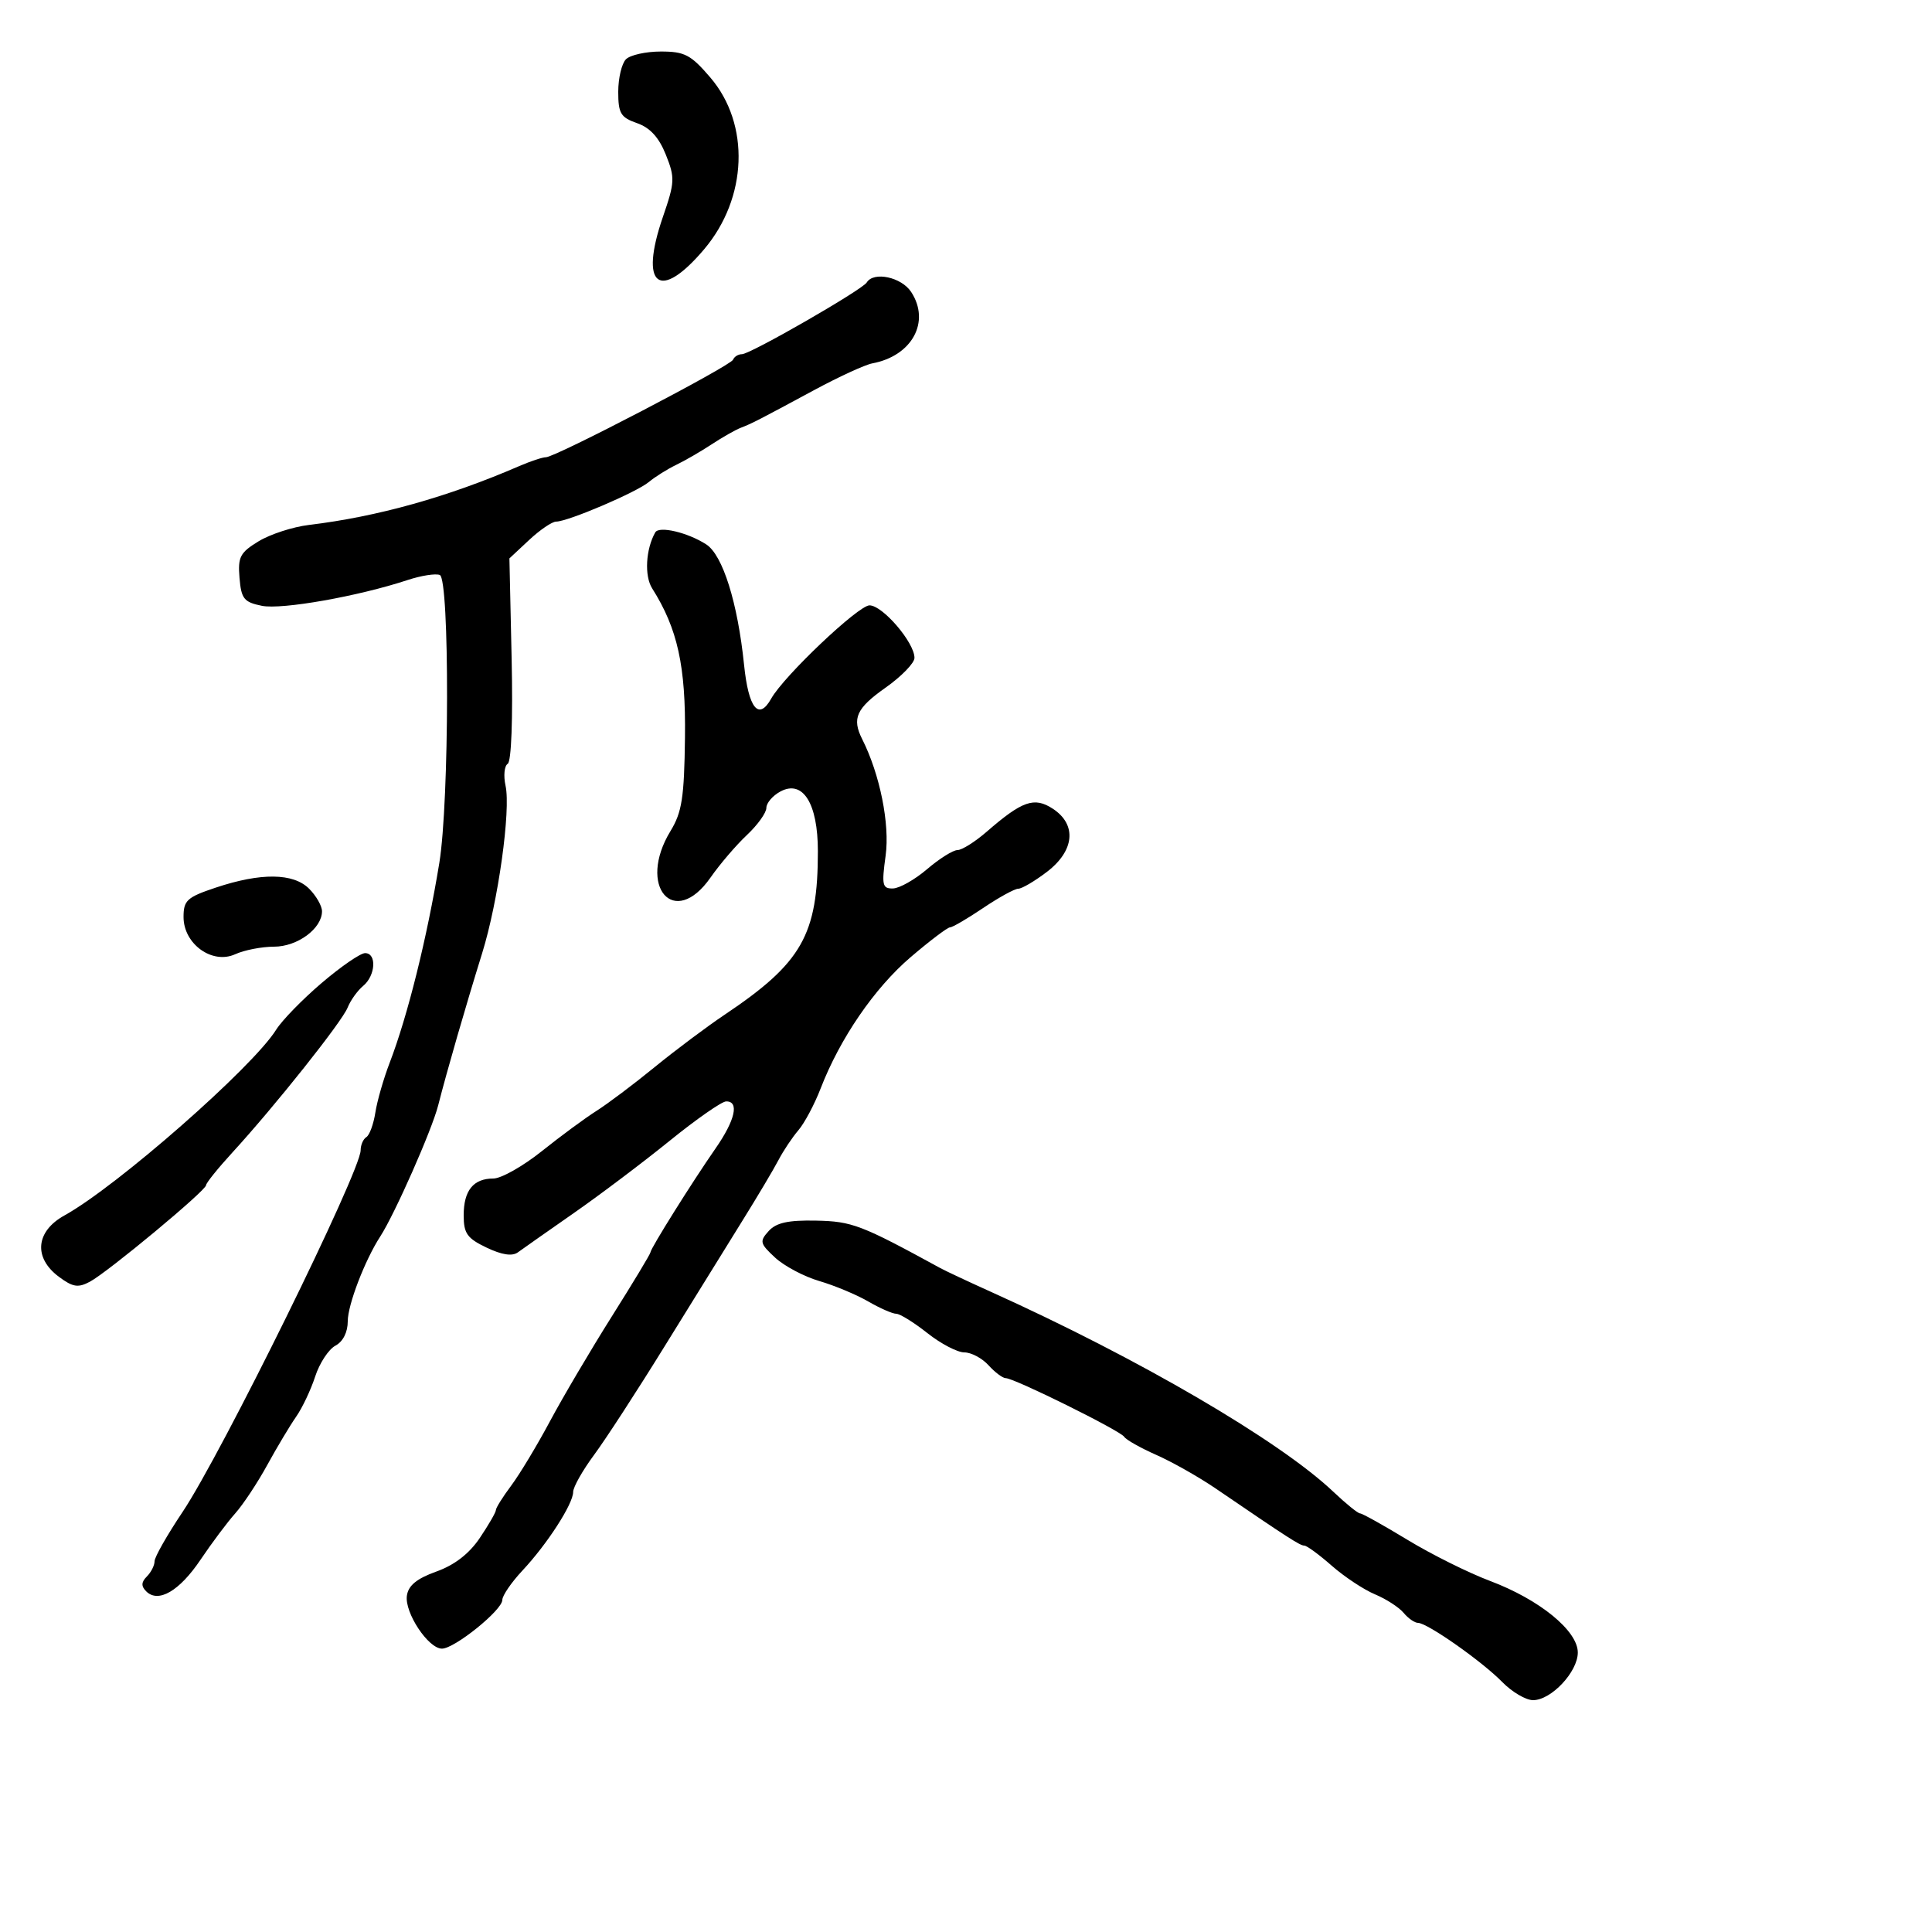 <svg xmlns="http://www.w3.org/2000/svg" width="300" height="300" viewBox="0 0 300 300" version="1.1">
  <defs/>
  <path d="M101.747,82.669 C102.337,81.628 106.796,82.68 109.671,84.539 C112.23,86.194 114.547,93.578 115.54,103.25 C116.233,109.999 117.807,111.955 119.751,108.481 C121.712,104.976 133.283,94 135.016,94 C137.055,94 142,99.772 142,102.152 C142,102.957 139.975,105.042 137.5,106.787 C132.976,109.976 132.258,111.556 133.876,114.764 C136.632,120.229 138.191,127.973 137.52,132.856 C136.888,137.452 137.009,137.996 138.656,137.959 C139.67,137.937 142.058,136.587 143.962,134.959 C145.866,133.332 147.988,132 148.677,132 C149.367,132 151.409,130.716 153.215,129.147 C158.745,124.343 160.608,123.697 163.49,125.585 C167.243,128.045 166.86,132.106 162.567,135.381 C160.678,136.822 158.676,138 158.117,138 C157.558,138 155.1,139.35 152.655,141 C150.21,142.65 147.897,144 147.514,144 C147.132,144 144.383,146.081 141.407,148.624 C135.792,153.42 130.434,161.235 127.434,169 C126.478,171.475 124.922,174.4 123.977,175.5 C123.032,176.6 121.638,178.688 120.879,180.141 C120.121,181.593 117.577,185.868 115.227,189.641 C112.877,193.413 107.477,202.131 103.227,209.013 C98.977,215.896 94.037,223.501 92.25,225.913 C90.463,228.326 89,230.917 89,231.67 C89,233.522 84.983,239.75 81.141,243.856 C79.413,245.701 78,247.764 78,248.438 C78,250.017 70.583,256 68.627,256 C66.503,256 62.802,250.411 63.181,247.776 C63.409,246.19 64.716,245.12 67.761,244.028 C70.596,243.011 72.855,241.262 74.511,238.803 C75.88,236.77 77,234.827 77,234.486 C77,234.145 78.071,232.434 79.381,230.683 C80.69,228.932 83.396,224.44 85.394,220.701 C87.392,216.961 91.72,209.625 95.013,204.398 C98.306,199.172 101,194.703 101,194.467 C101,193.893 107.493,183.527 111.104,178.337 C114.164,173.937 114.83,170.982 112.75,171.027 C112.063,171.041 108.125,173.788 104,177.129 C99.875,180.471 93.177,185.522 89.116,188.353 C85.055,191.184 81.142,193.932 80.42,194.461 C79.539,195.106 77.94,194.865 75.554,193.727 C72.537,192.289 72,191.531 72,188.716 C72,184.86 73.5,183 76.61,183 C77.826,183 81.212,181.088 84.136,178.75 C87.06,176.412 90.876,173.6 92.616,172.5 C94.357,171.4 98.418,168.347 101.64,165.714 C104.863,163.082 109.773,159.405 112.552,157.543 C124.523,149.518 127,145.167 127,132.168 C127,124.74 124.674,121.034 121.183,122.902 C119.982,123.545 119,124.691 119,125.45 C119,126.209 117.639,128.106 115.977,129.665 C114.314,131.224 111.778,134.188 110.341,136.25 C104.681,144.374 98.871,137.645 104.116,129.041 C105.895,126.123 106.246,123.857 106.362,114.541 C106.501,103.428 105.225,97.627 101.263,91.356 C100.04,89.42 100.271,85.275 101.747,82.669 Z M134.587,43.86 C135.67,42.107 139.972,43.027 141.485,45.336 C144.516,49.962 141.629,55.27 135.454,56.424 C134.329,56.634 130.279,58.494 126.454,60.556 C117.646,65.306 116.825,65.728 115,66.438 C114.175,66.759 112.15,67.912 110.5,69 C108.85,70.088 106.375,71.521 105,72.183 C103.625,72.845 101.714,74.043 100.754,74.845 C98.846,76.438 88.195,80.988 86.356,80.995 C85.726,80.998 83.837,82.284 82.157,83.854 L79.102,86.707 L79.448,102.358 C79.653,111.63 79.405,118.25 78.839,118.6 C78.313,118.925 78.161,120.457 78.501,122.006 C79.337,125.81 77.353,140.015 74.872,148 C72.297,156.285 69.393,166.334 68.04,171.643 C67.063,175.477 61.29,188.541 59.045,192 C56.663,195.67 54,202.612 54,205.153 C54,206.868 53.266,208.323 52.08,208.957 C51.024,209.522 49.612,211.676 48.941,213.742 C48.271,215.809 46.937,218.625 45.976,220 C45.016,221.375 42.998,224.75 41.492,227.5 C39.986,230.25 37.75,233.625 36.524,235 C35.298,236.375 32.877,239.607 31.145,242.183 C27.862,247.065 24.577,248.977 22.699,247.099 C21.9,246.3 21.928,245.672 22.8,244.8 C23.46,244.14 24,243.075 24,242.432 C24,241.79 25.952,238.355 28.337,234.797 C34.391,225.77 56,181.881 56,178.614 C56,177.791 56.4,176.871 56.89,176.568 C57.379,176.266 58.006,174.552 58.284,172.759 C58.561,170.967 59.566,167.475 60.517,165 C63.301,157.752 66.313,145.629 68.217,134 C69.777,124.48 69.834,89.874 68.291,89.282 C67.626,89.026 65.388,89.377 63.316,90.061 C55.641,92.594 43.758,94.698 40.668,94.071 C37.879,93.506 37.463,92.988 37.191,89.736 C36.919,86.487 37.276,85.803 40.158,84.05 C41.96,82.954 45.475,81.812 47.967,81.513 C58.618,80.233 69.53,77.179 80.651,72.364 C82.384,71.614 84.237,71 84.769,71 C86.247,71 113.454,56.818 113.833,55.85 C114.017,55.382 114.634,55 115.204,55 C116.51,55 133.868,45.023 134.587,43.86 Z M119.356,191.159 C120.533,189.859 122.384,189.451 126.714,189.538 C132.31,189.651 133.685,190.176 146,196.903 C146.825,197.354 150.382,199.022 153.905,200.611 C176.804,210.939 198.695,223.722 207.042,231.64 C208.99,233.488 210.857,235 211.19,235 C211.523,235 214.834,236.846 218.548,239.102 C222.262,241.358 228.033,244.232 231.373,245.487 C239.055,248.375 245,253.224 245,256.602 C245,259.607 240.875,264 238.054,264 C236.934,264 234.776,262.729 233.259,261.176 C230.131,257.974 221.624,252 220.192,252 C219.671,252 218.663,251.299 217.952,250.442 C217.241,249.585 215.241,248.292 213.507,247.567 C211.773,246.843 208.753,244.844 206.795,243.125 C204.838,241.406 202.919,240 202.531,240 C201.866,240 200.1,238.862 188.771,231.133 C186.171,229.358 182.027,227.015 179.563,225.925 C177.099,224.835 174.851,223.567 174.567,223.108 C173.981,222.161 157.503,214 156.176,214 C155.699,214 154.495,213.1 153.5,212 C152.505,210.9 150.812,210 149.739,210 C148.666,210 146.083,208.65 144,207 C141.917,205.35 139.74,204 139.163,204 C138.586,204 136.626,203.138 134.807,202.085 C132.988,201.032 129.571,199.606 127.213,198.916 C124.856,198.226 121.77,196.589 120.356,195.279 C117.996,193.092 117.914,192.753 119.356,191.159 Z M49.944,152.641 C52.934,150.088 55.97,148 56.69,148 C58.527,148 58.325,151.485 56.396,153.086 C55.514,153.819 54.426,155.336 53.979,156.459 C53.102,158.661 42.718,171.72 36.085,178.96 C33.838,181.413 32,183.697 32,184.035 C32,184.862 16.76,197.523 13.964,199.019 C12.125,200.004 11.307,199.873 9.125,198.244 C5.167,195.289 5.543,191.201 10,188.738 C18.14,184.241 39.259,165.714 42.883,159.891 C43.776,158.455 46.954,155.193 49.944,152.641 Z M97.2,9.2 C97.86,8.54 100.3,8 102.622,8 C106.317,8 107.276,8.504 110.3,12.038 C116.507,19.289 116.086,30.745 109.32,38.728 C102.382,46.914 99.233,44.429 102.933,33.689 C104.794,28.285 104.826,27.605 103.387,24.008 C102.316,21.332 100.939,19.826 98.919,19.122 C96.375,18.235 96,17.609 96,14.252 C96,12.133 96.54,9.86 97.2,9.2 Z M33.5,137.83 C40.513,135.488 45.547,135.547 48,138 C49.1,139.1 50,140.675 50,141.5 C50,144.187 46.189,147 42.547,147 C40.648,147 37.935,147.528 36.518,148.174 C32.955,149.797 28.5,146.585 28.5,142.392 C28.5,139.811 29.037,139.32 33.5,137.83 Z"/>
</svg>

